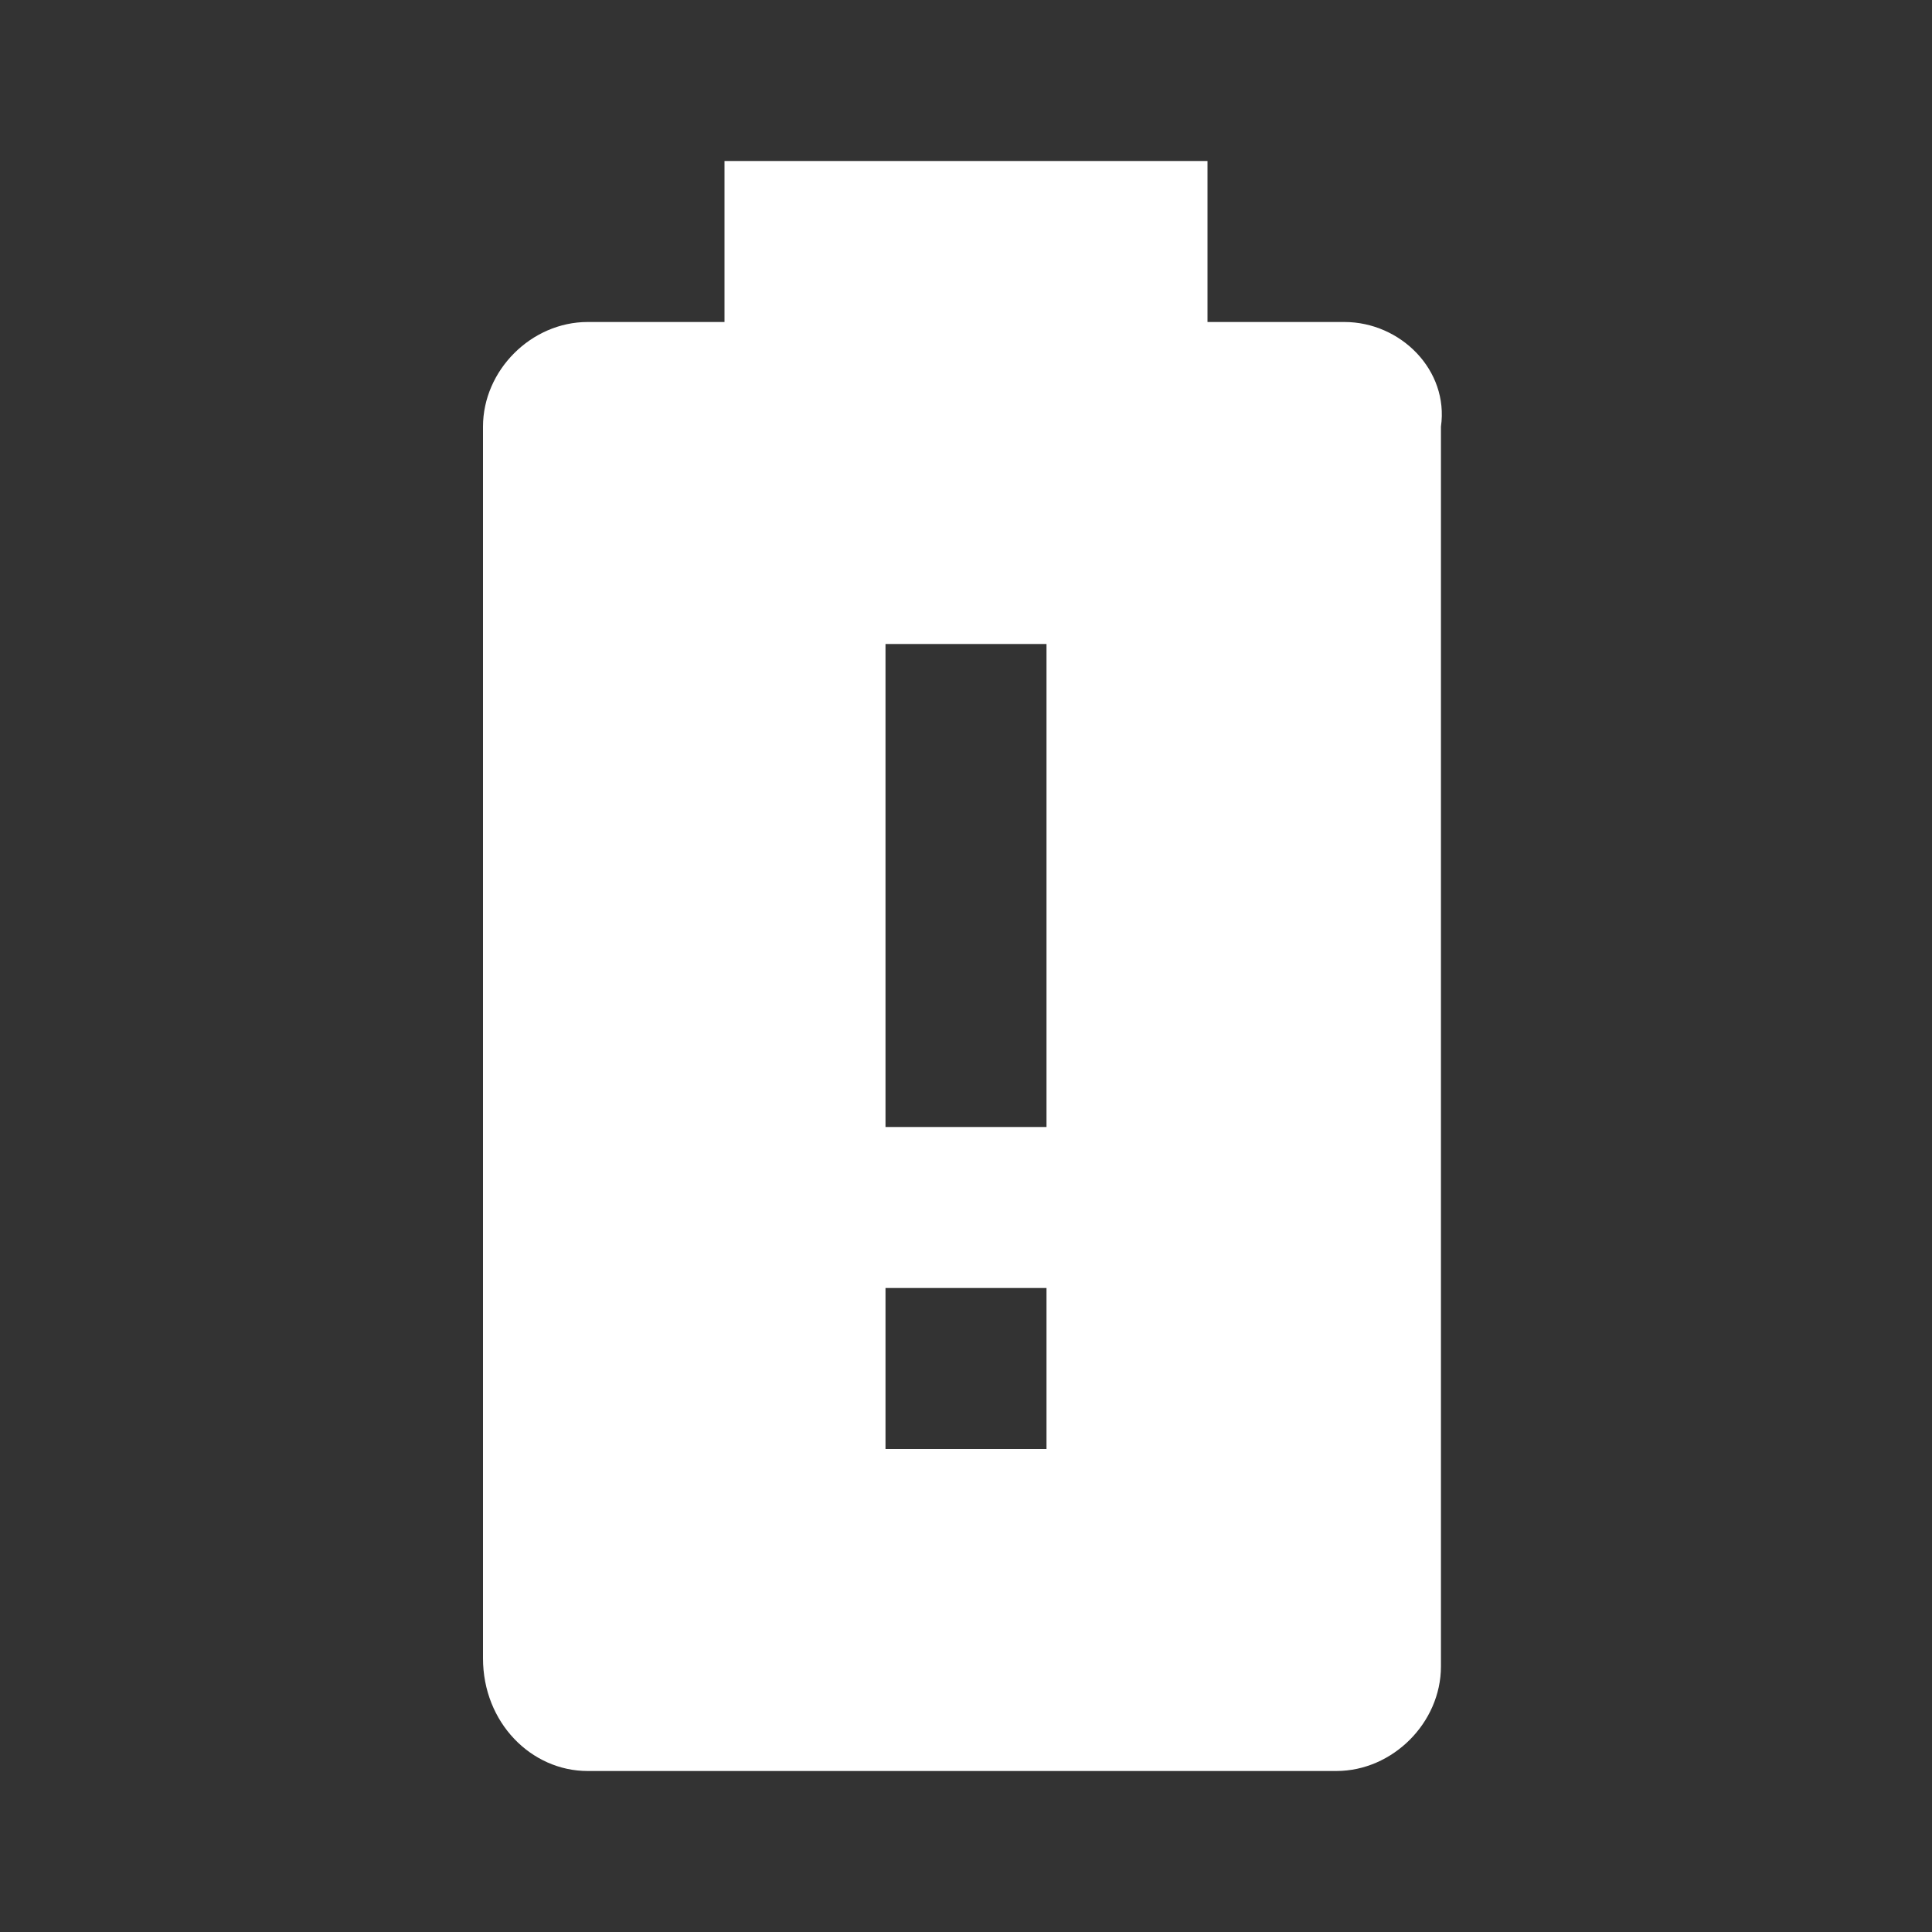 <svg xmlns="http://www.w3.org/2000/svg" id="mdi-battery-alert" viewBox="0 0 24 24"><rect x="0" y="0" width="24" height="24" fill="#333333" stroke="none"/><path fill="white" d="M13 14H11V8H13M13 18H11V16H13M16.7 4H15V2H9V4H7.3C6.6 4 6 4.6 6 5.3V20.6C6 21.4 6.6 22 7.3 22H16.6C17.3 22 17.9 21.4 17.9 20.7V5.3C18 4.6 17.4 4 16.7 4Z" /></svg>